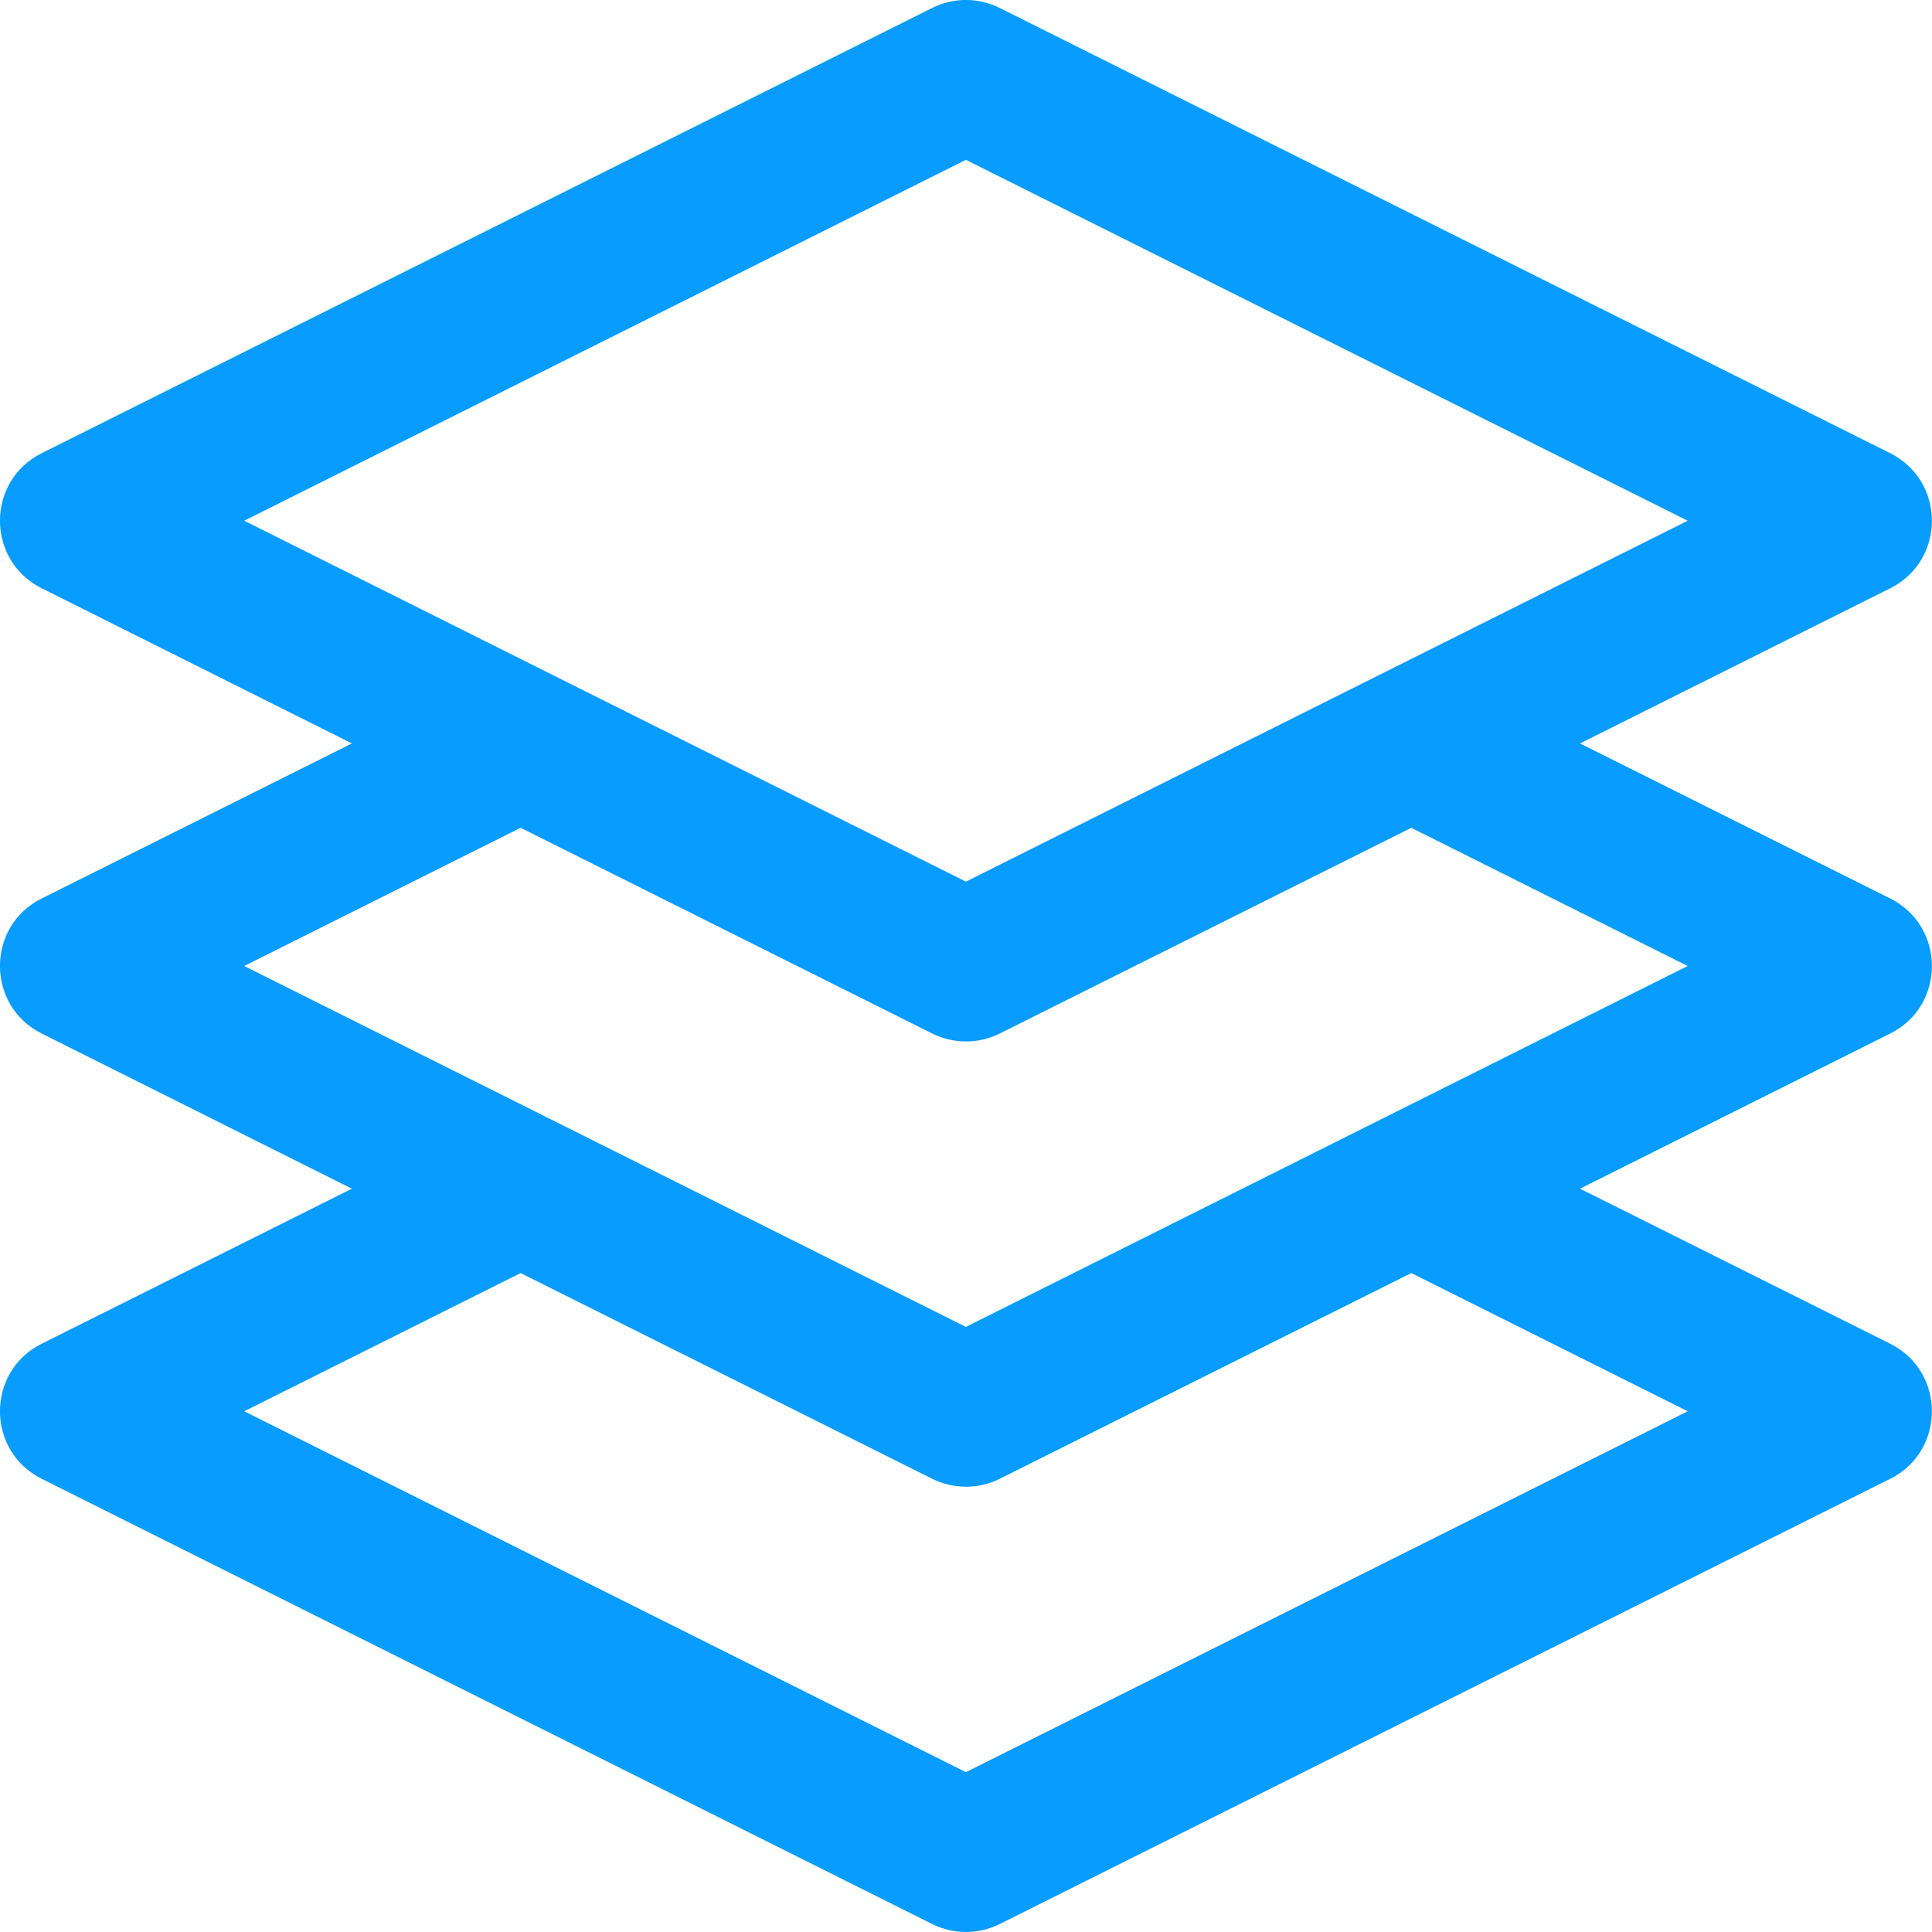 <svg width="15" height="15" viewBox="0 0 15 15" fill="none" xmlns="http://www.w3.org/2000/svg">
<path d="M14.676 6.976L12.267 5.772L14.676 4.567C15.107 4.352 15.107 3.735 14.676 3.519L7.762 0.062C7.597 -0.021 7.402 -0.021 7.237 0.062L0.323 3.519C-0.108 3.734 -0.108 4.351 0.323 4.567L2.732 5.772L0.323 6.976C-0.108 7.191 -0.108 7.808 0.323 8.024L2.732 9.229L0.323 10.433C-0.108 10.648 -0.108 11.265 0.323 11.481L7.237 14.938C7.402 15.02 7.596 15.021 7.762 14.938L14.676 11.481C15.107 11.266 15.107 10.649 14.676 10.433L12.267 9.229L14.676 8.024C15.107 7.809 15.107 7.192 14.676 6.976ZM7.499 1.241L13.103 4.043L7.499 6.845L1.896 4.043L7.499 1.241ZM13.103 10.957L7.499 13.759L1.896 10.957L4.042 9.884L7.237 11.481C7.402 11.563 7.596 11.564 7.762 11.481L10.957 9.884L13.103 10.957ZM7.499 10.302L1.896 7.5L4.042 6.427L7.237 8.024C7.402 8.106 7.596 8.107 7.762 8.024L10.957 6.427L13.103 7.5L7.499 10.302Z" fill="#089CFF"/>
</svg>
